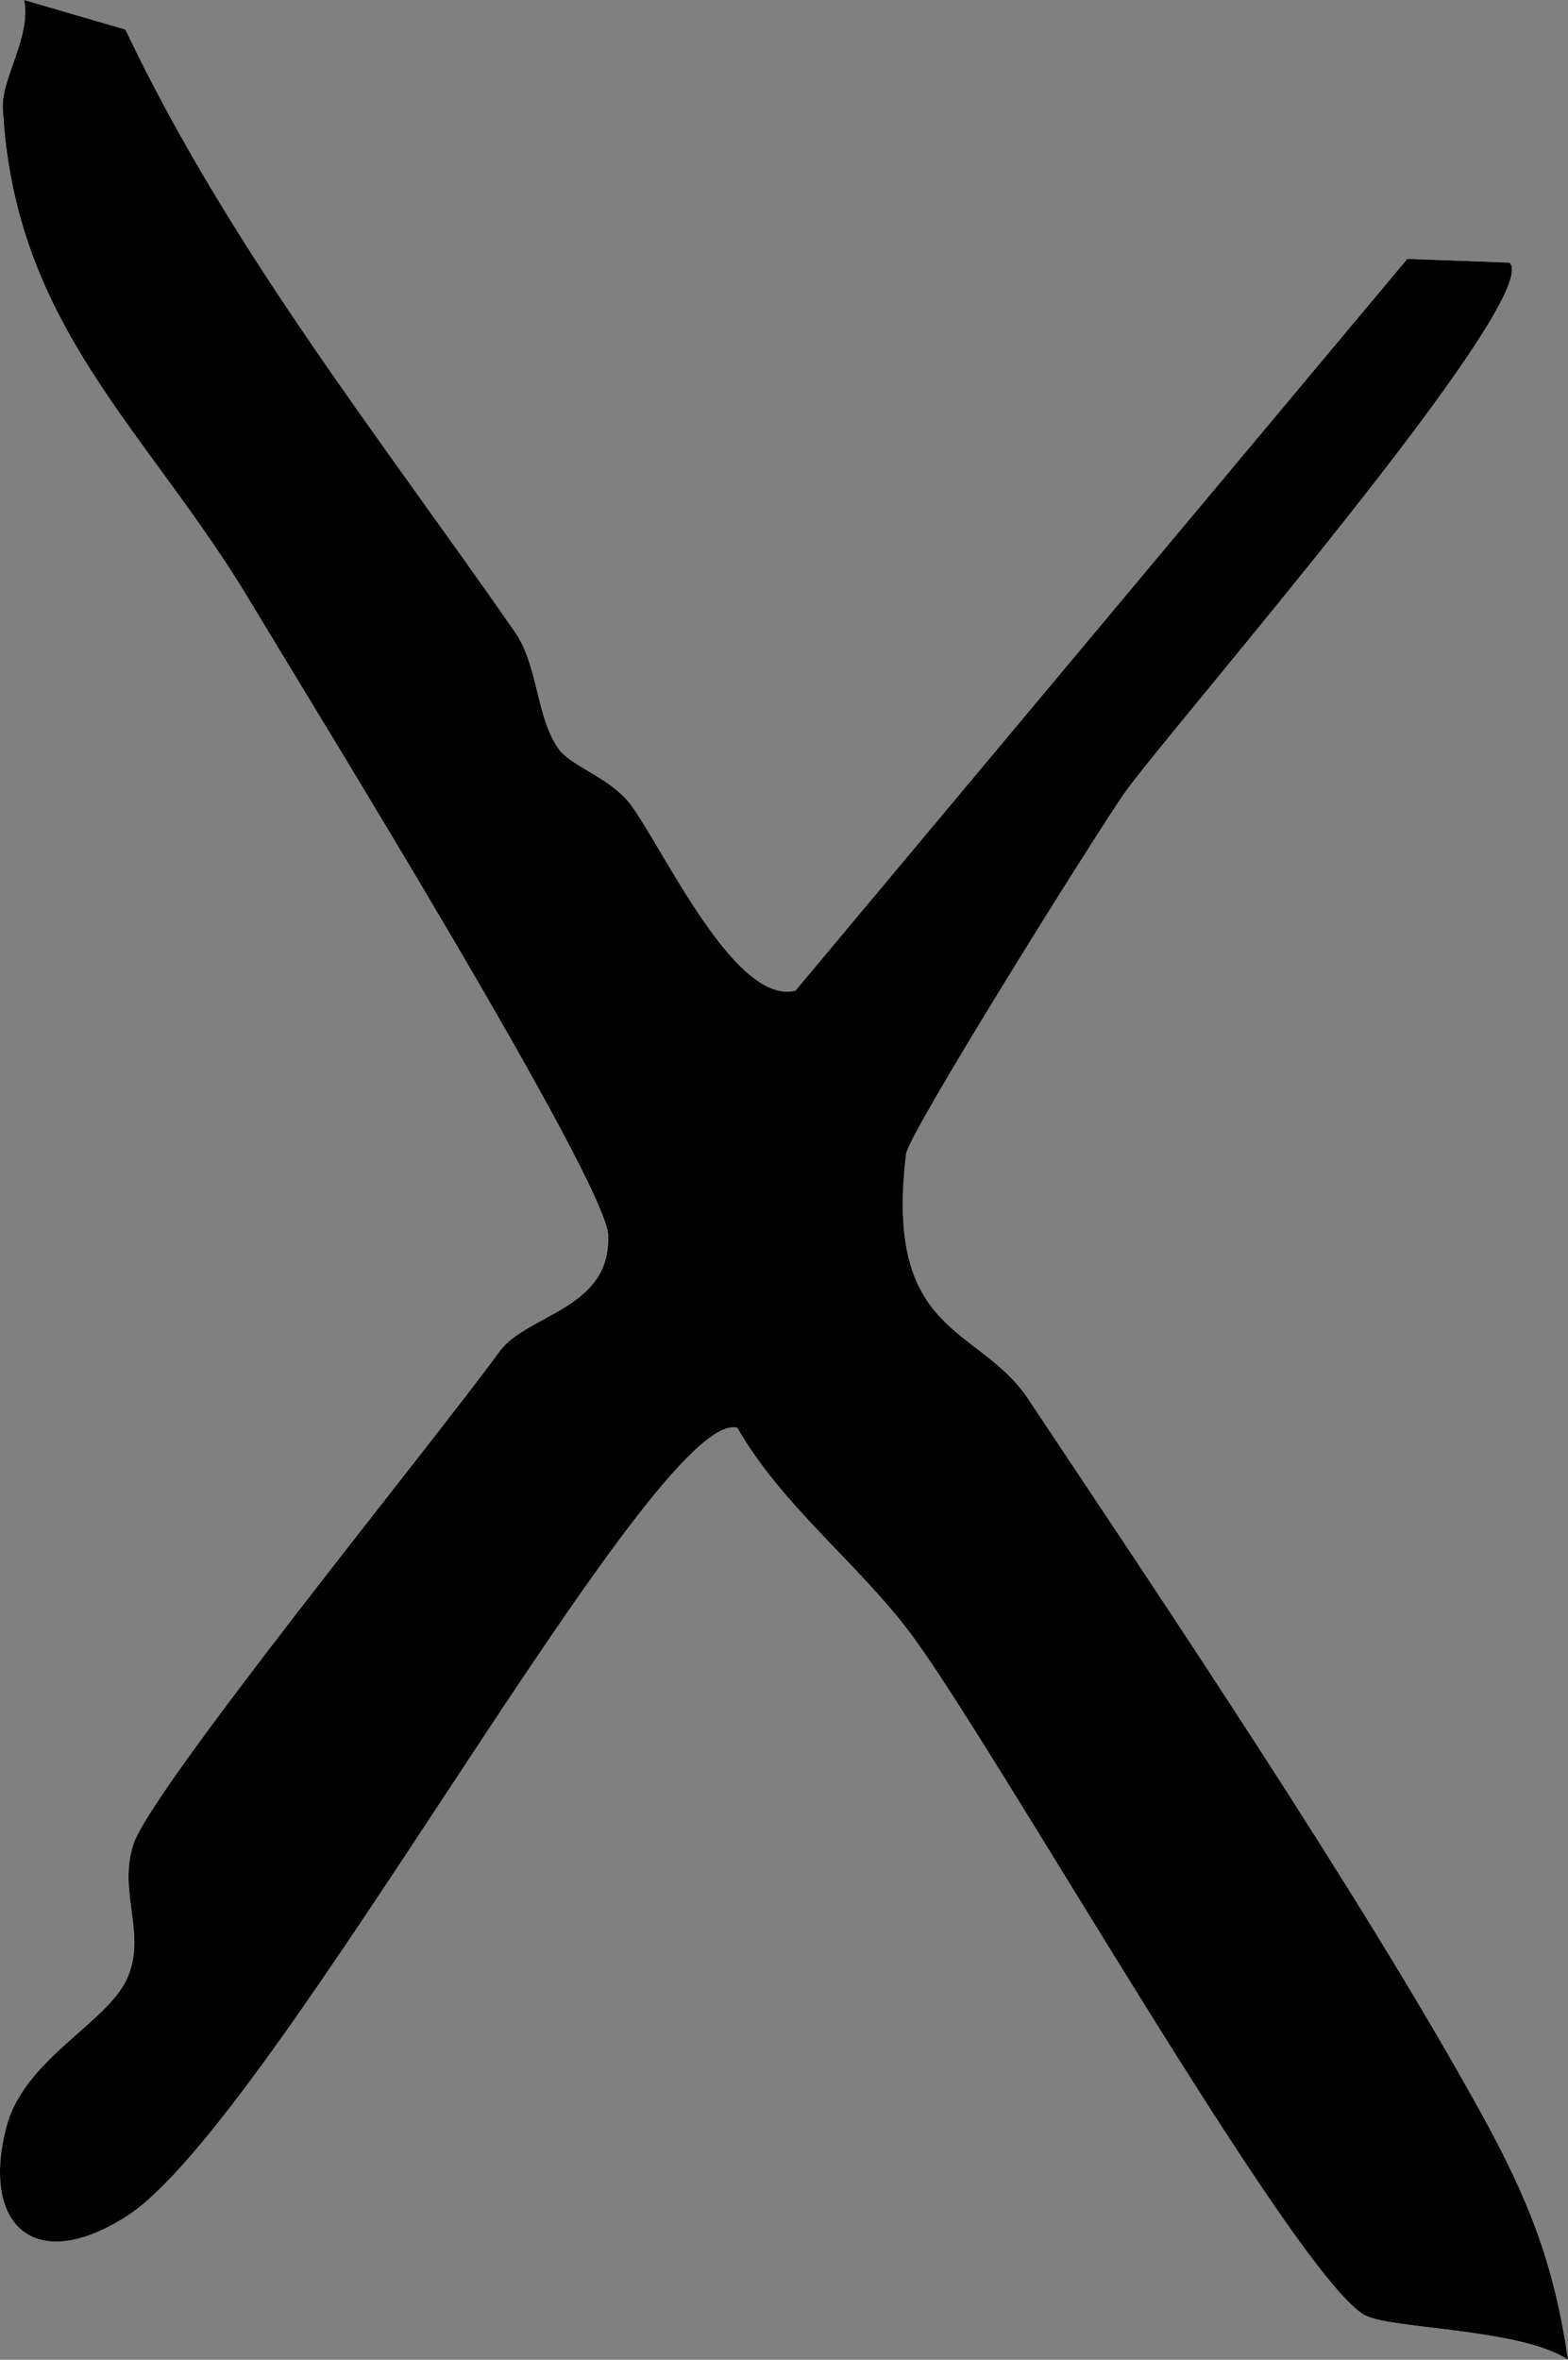 <?xml version="1.0" encoding="UTF-8"?>
<svg id="Calque_1" data-name="Calque 1" xmlns="http://www.w3.org/2000/svg" viewBox="0 0 949.84 1429.17">
  <rect x="0" y="0" width="949.84" height="1429.17" fill="#808080" stroke="none"/>
  <defs>
    <style>
      .cls-1 {
        fill: #fff;
      }
    </style>
  </defs>
  <path class="cls-1" d="M338.04,453.13c-13.44-19.56-11.94-49.98-26.26-70.58C229.21,263.74,138.46,149.72,75.97,17.9L14.59,0C19.08,22.15.74,47.49,1.69,65.37c7.06,133.04,87.74,194.74,150.48,299.85,33.07,55.4,218.6,355.41,216.24,383.88,1.11,43.98-49.48,46.87-65.89,69.46-39.97,55.02-210.63,264.36-221.73,298.42-9.58,29.41,8.58,54.88-4.09,81.89-12.46,26.57-62,48.41-72.71,88.84-15.86,59.9,16.9,90.55,73.09,54.29,88.97-57.42,319.04-489.94,369.51-477.31,27.39,47.57,72.94,81.87,105.01,124.63,50.22,66.98,234.47,392.65,275.72,413.13,16.58,8.23,94.32,7.8,122.51,26.72-8.42-58.53-24.23-97.98-52.93-149.99-71.79-130.06-189.51-304.97-274.1-431.97-29.85-44.82-87.36-37.44-73.92-148.32,1.53-12.64,114.31-192.67,131.86-217.96,24.76-35.68,255.03-300.05,233.78-321.9l-62.05-2.24-370.62,443.17c-36.55,9.18-79.81-85.73-99.74-112.54-12.34-16.59-36.5-23.28-44.07-34.3Z"/>
  <path d="M338.04,453.13c7.57,11.02,31.73,17.71,44.07,34.3,19.93,26.8,63.19,121.72,99.74,112.54l370.62-443.17,62.05,2.24c21.25,21.85-209.02,286.22-233.78,321.9-17.55,25.29-130.32,205.31-131.86,217.96-13.45,110.88,44.07,103.5,73.92,148.32,84.58,126.99,202.31,301.91,274.1,431.97,28.71,52.01,44.51,91.46,52.93,149.99-28.18-18.91-105.93-18.49-122.51-26.72-41.26-20.48-225.5-346.16-275.72-413.13-32.07-42.76-77.62-77.06-105.01-124.63-50.47-12.63-280.54,419.89-369.51,477.31-56.18,36.26-88.95,5.61-73.09-54.29,10.71-40.43,60.25-62.26,72.71-88.84,12.66-27.01-5.49-52.48,4.09-81.89,11.09-34.06,181.76-243.4,221.73-298.42,16.41-22.59,67-25.48,65.89-69.46,2.36-28.47-183.17-328.48-216.24-383.88C89.43,260.1,8.75,198.41,1.69,65.37.74,47.49,19.08,22.15,14.59,0l61.39,17.9c62.49,131.81,153.24,245.83,235.81,364.64,14.32,20.6,12.82,51.02,26.26,70.58Z"/>
</svg>